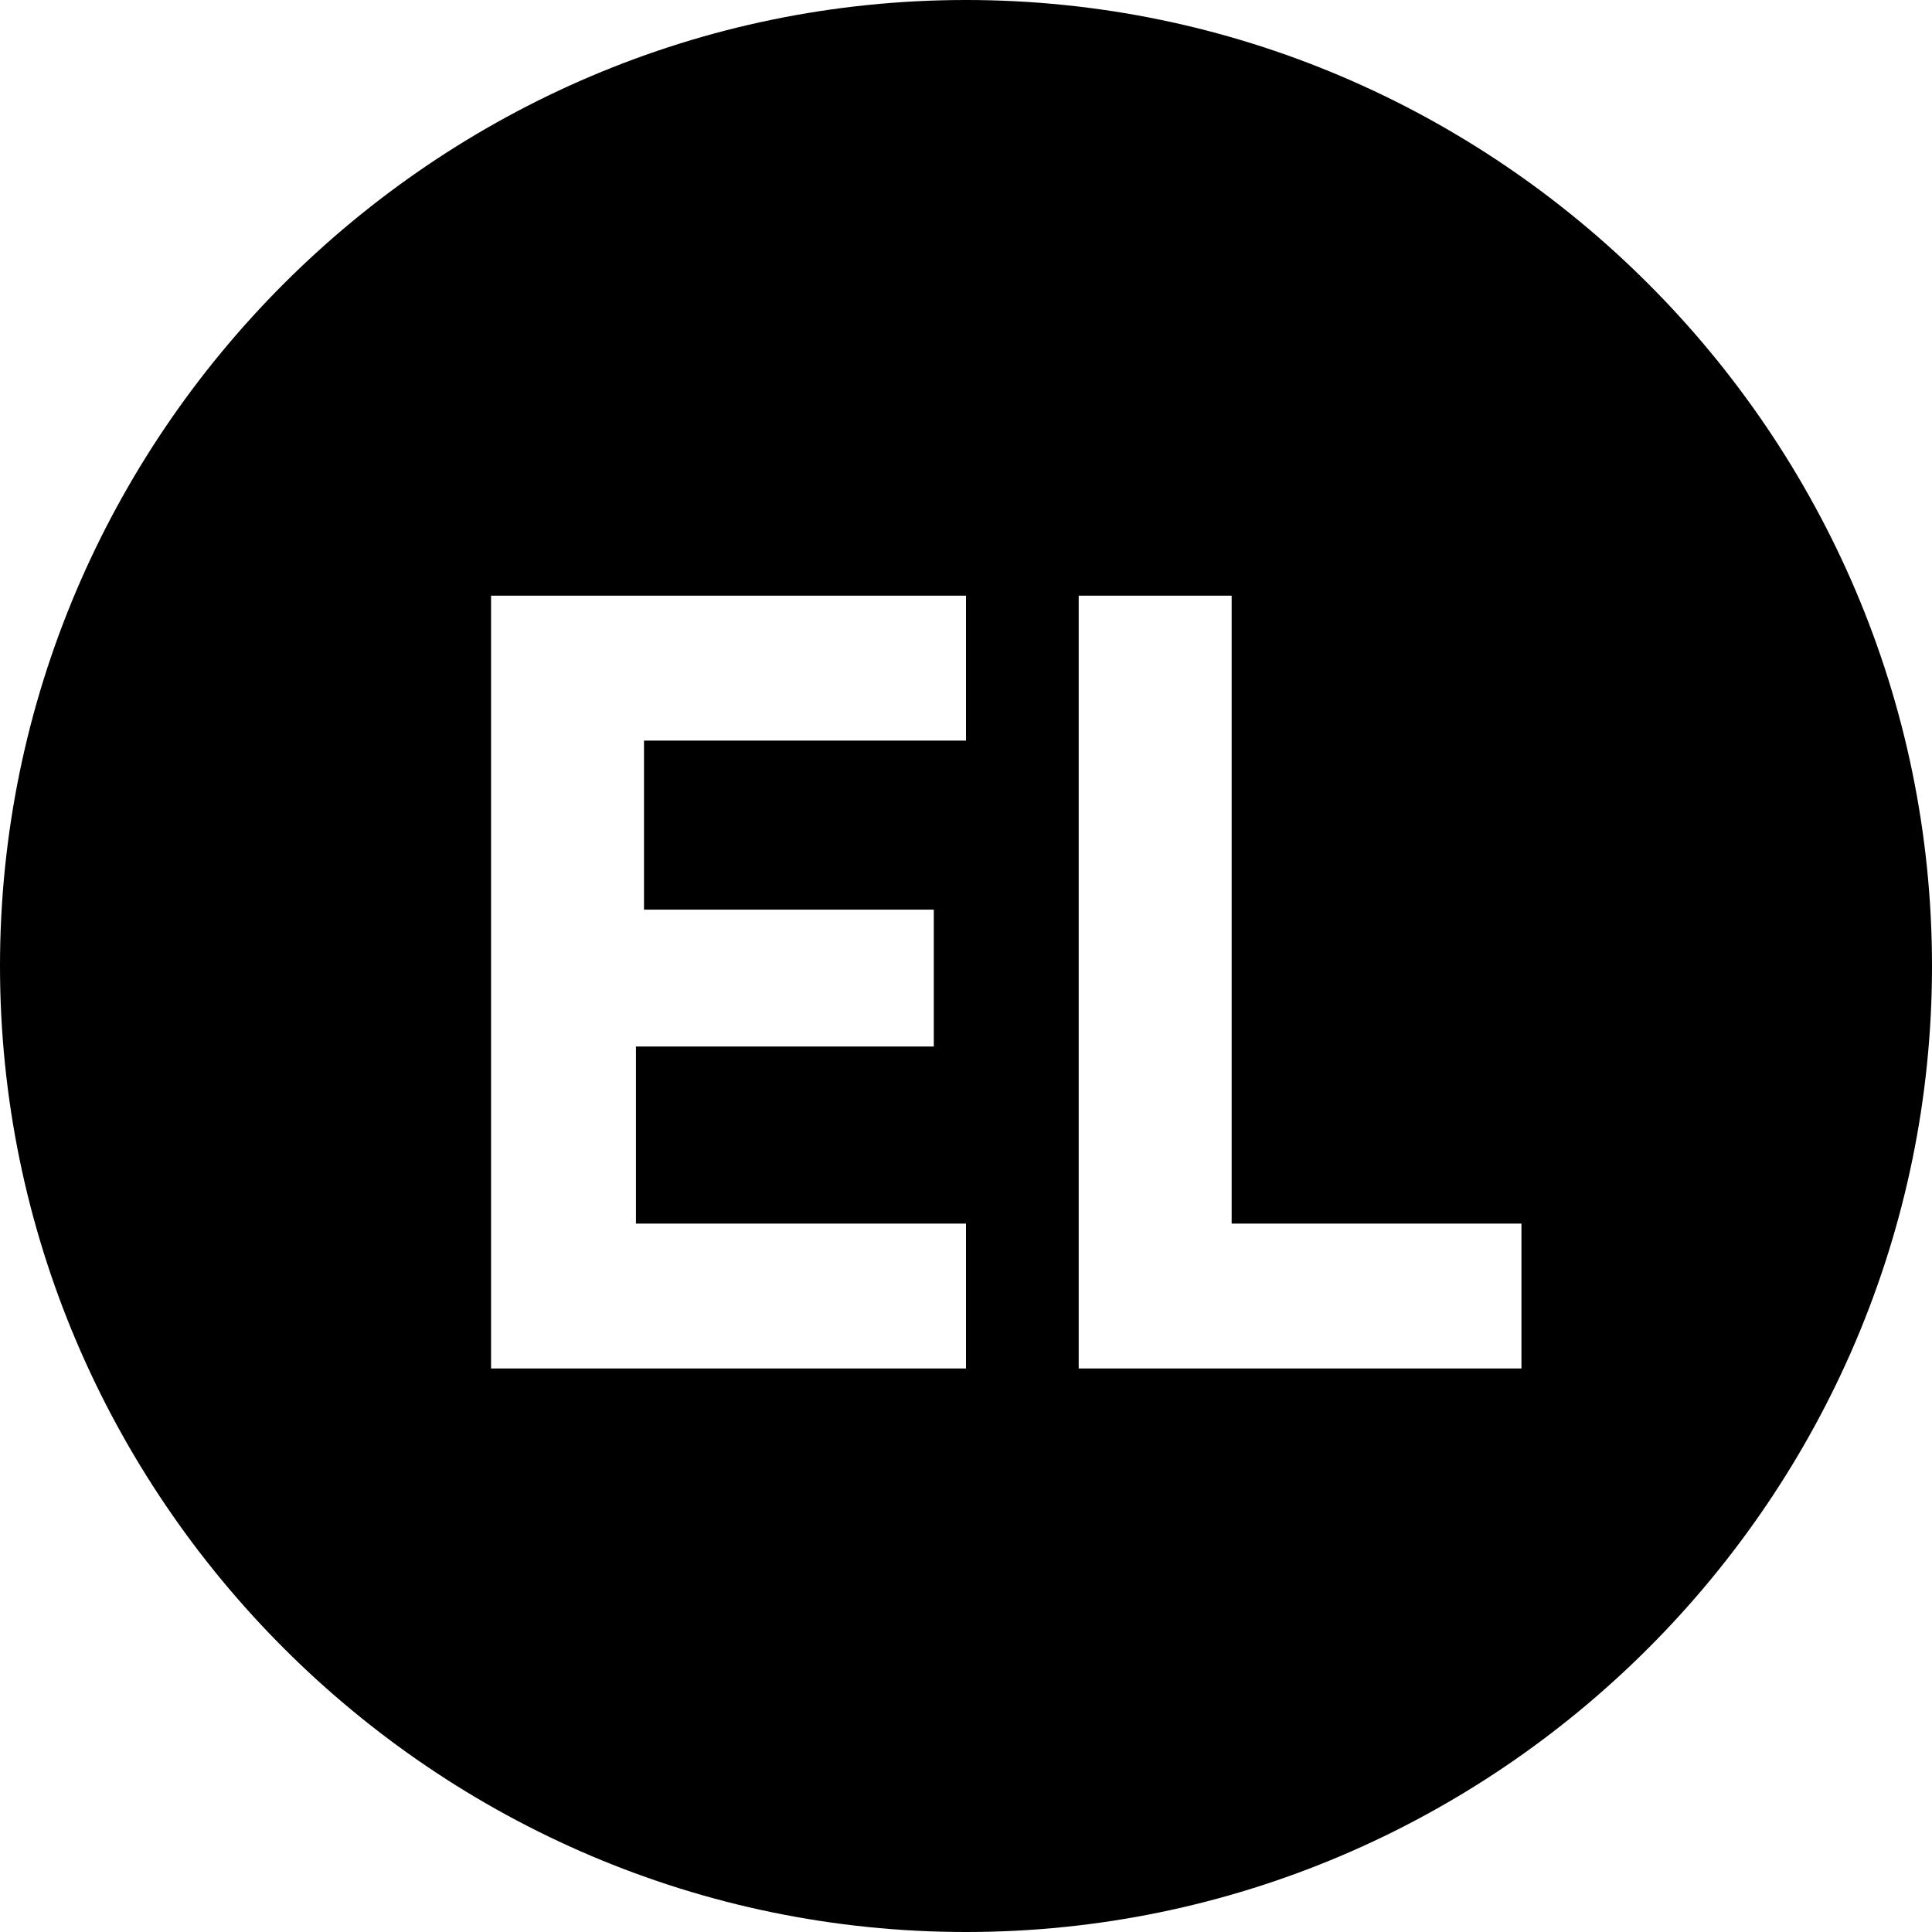 <svg role="img" viewBox="0 0 24 24" xmlns="http://www.w3.org/2000/svg"><title>EL Passion icon</title><path d="M12,0C5.4,0,0,5.4,0,12c0,6.6,5.4,12,12,12c6.6,0,12-5.4,12-12C24,5.4,18.6,0,12,0z M12,17H6.1V7.4h5.9v1.8h-4 v2.1h3.6V13H7.9v2.2H12V17z M18.9,17h-5.5V7.4h1.9v7.8h3.6V17z"/></svg>